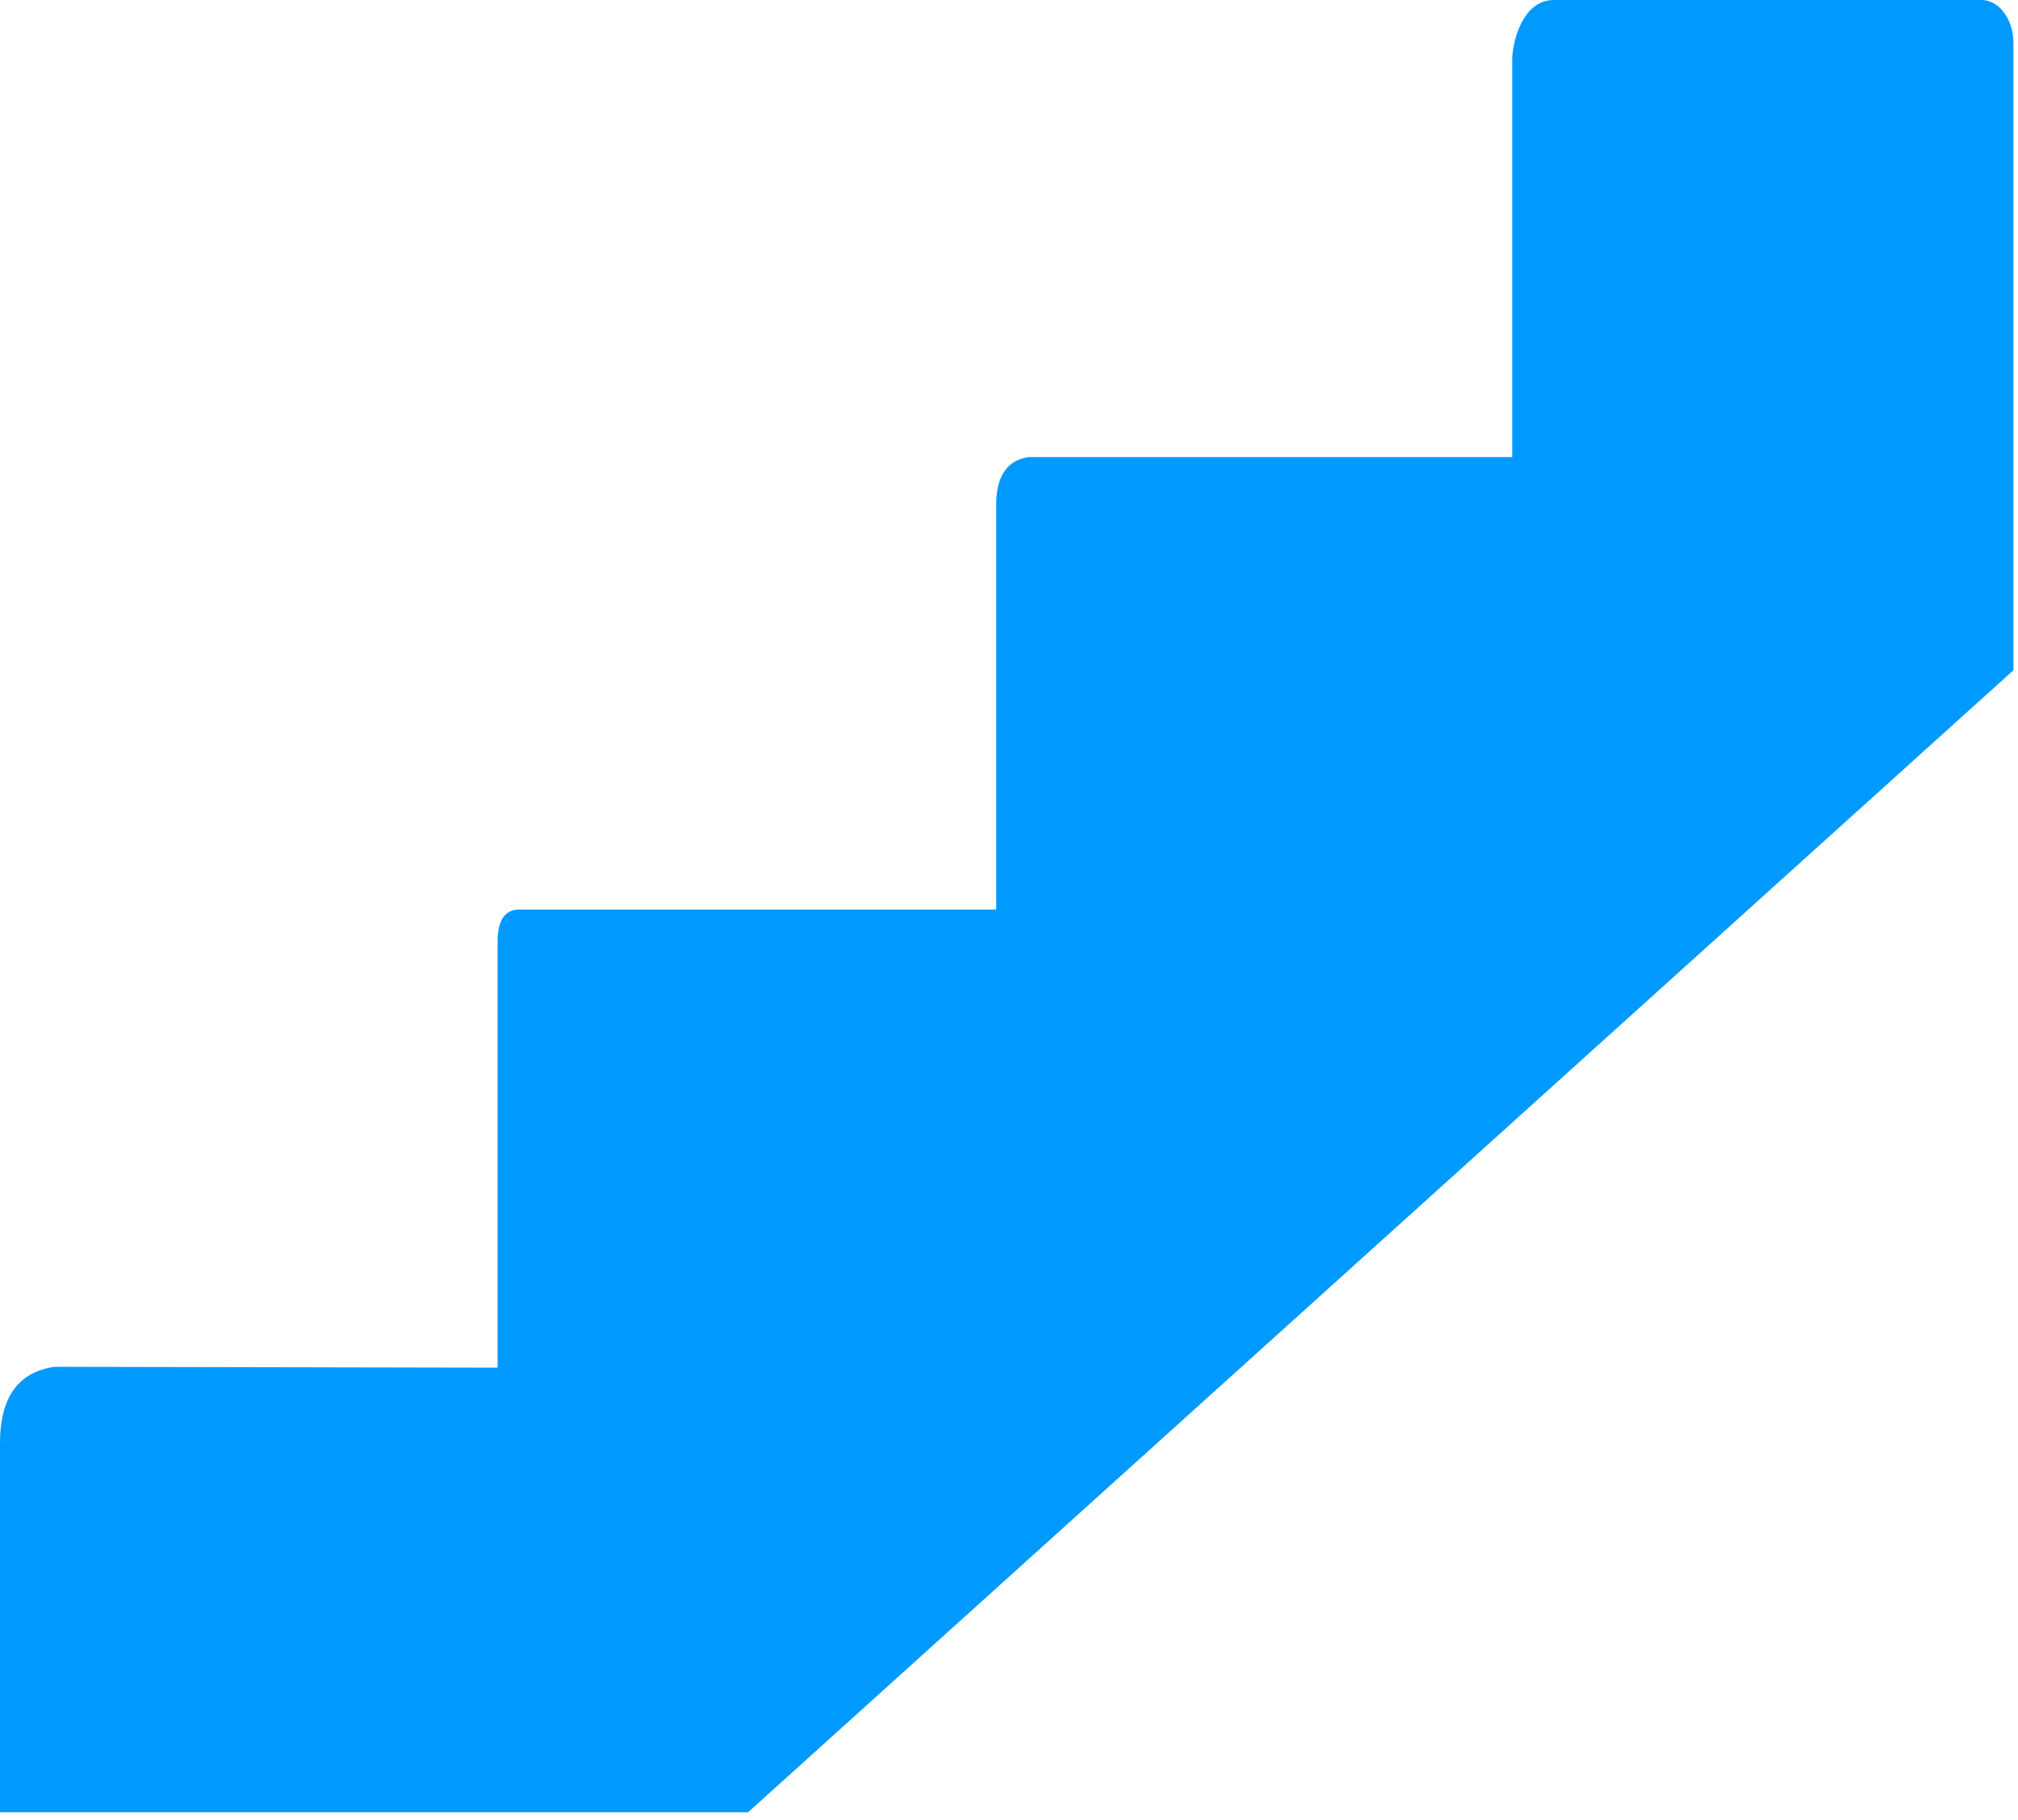 <?xml version="1.0" encoding="UTF-8" standalone="no"?>
<!DOCTYPE svg PUBLIC "-//W3C//DTD SVG 1.1//EN" "http://www.w3.org/Graphics/SVG/1.1/DTD/svg11.dtd">
<svg width="100%" height="100%" viewBox="0 0 92 83" version="1.1" xmlns="http://www.w3.org/2000/svg" xmlns:xlink="http://www.w3.org/1999/xlink" xml:space="preserve" xmlns:serif="http://www.serif.com/" style="fill-rule:evenodd;clip-rule:evenodd;stroke-linejoin:round;stroke-miterlimit:2;">
    <g transform="matrix(0.747,0,0,1,0,0)">
        <path d="M94.83,0L120.93,0C122,0 122.88,0.88 122.88,1.95L122.88,30.56L45.658,82.63L0,82.63L0,65.86C-0.02,63.7 1.13,62.55 3.34,62.32L30.37,62.36L30.37,42.99C30.35,42 30.78,41.48 31.67,41.47L60.8,41.47L60.8,22.85C60.87,21.55 61.61,20.98 62.76,20.84L92.29,20.84L92.29,2.88C92.24,2.01 92.87,0 94.83,0Z" style="fill:rgb(0,154,255);"/>
    </g>
</svg>
